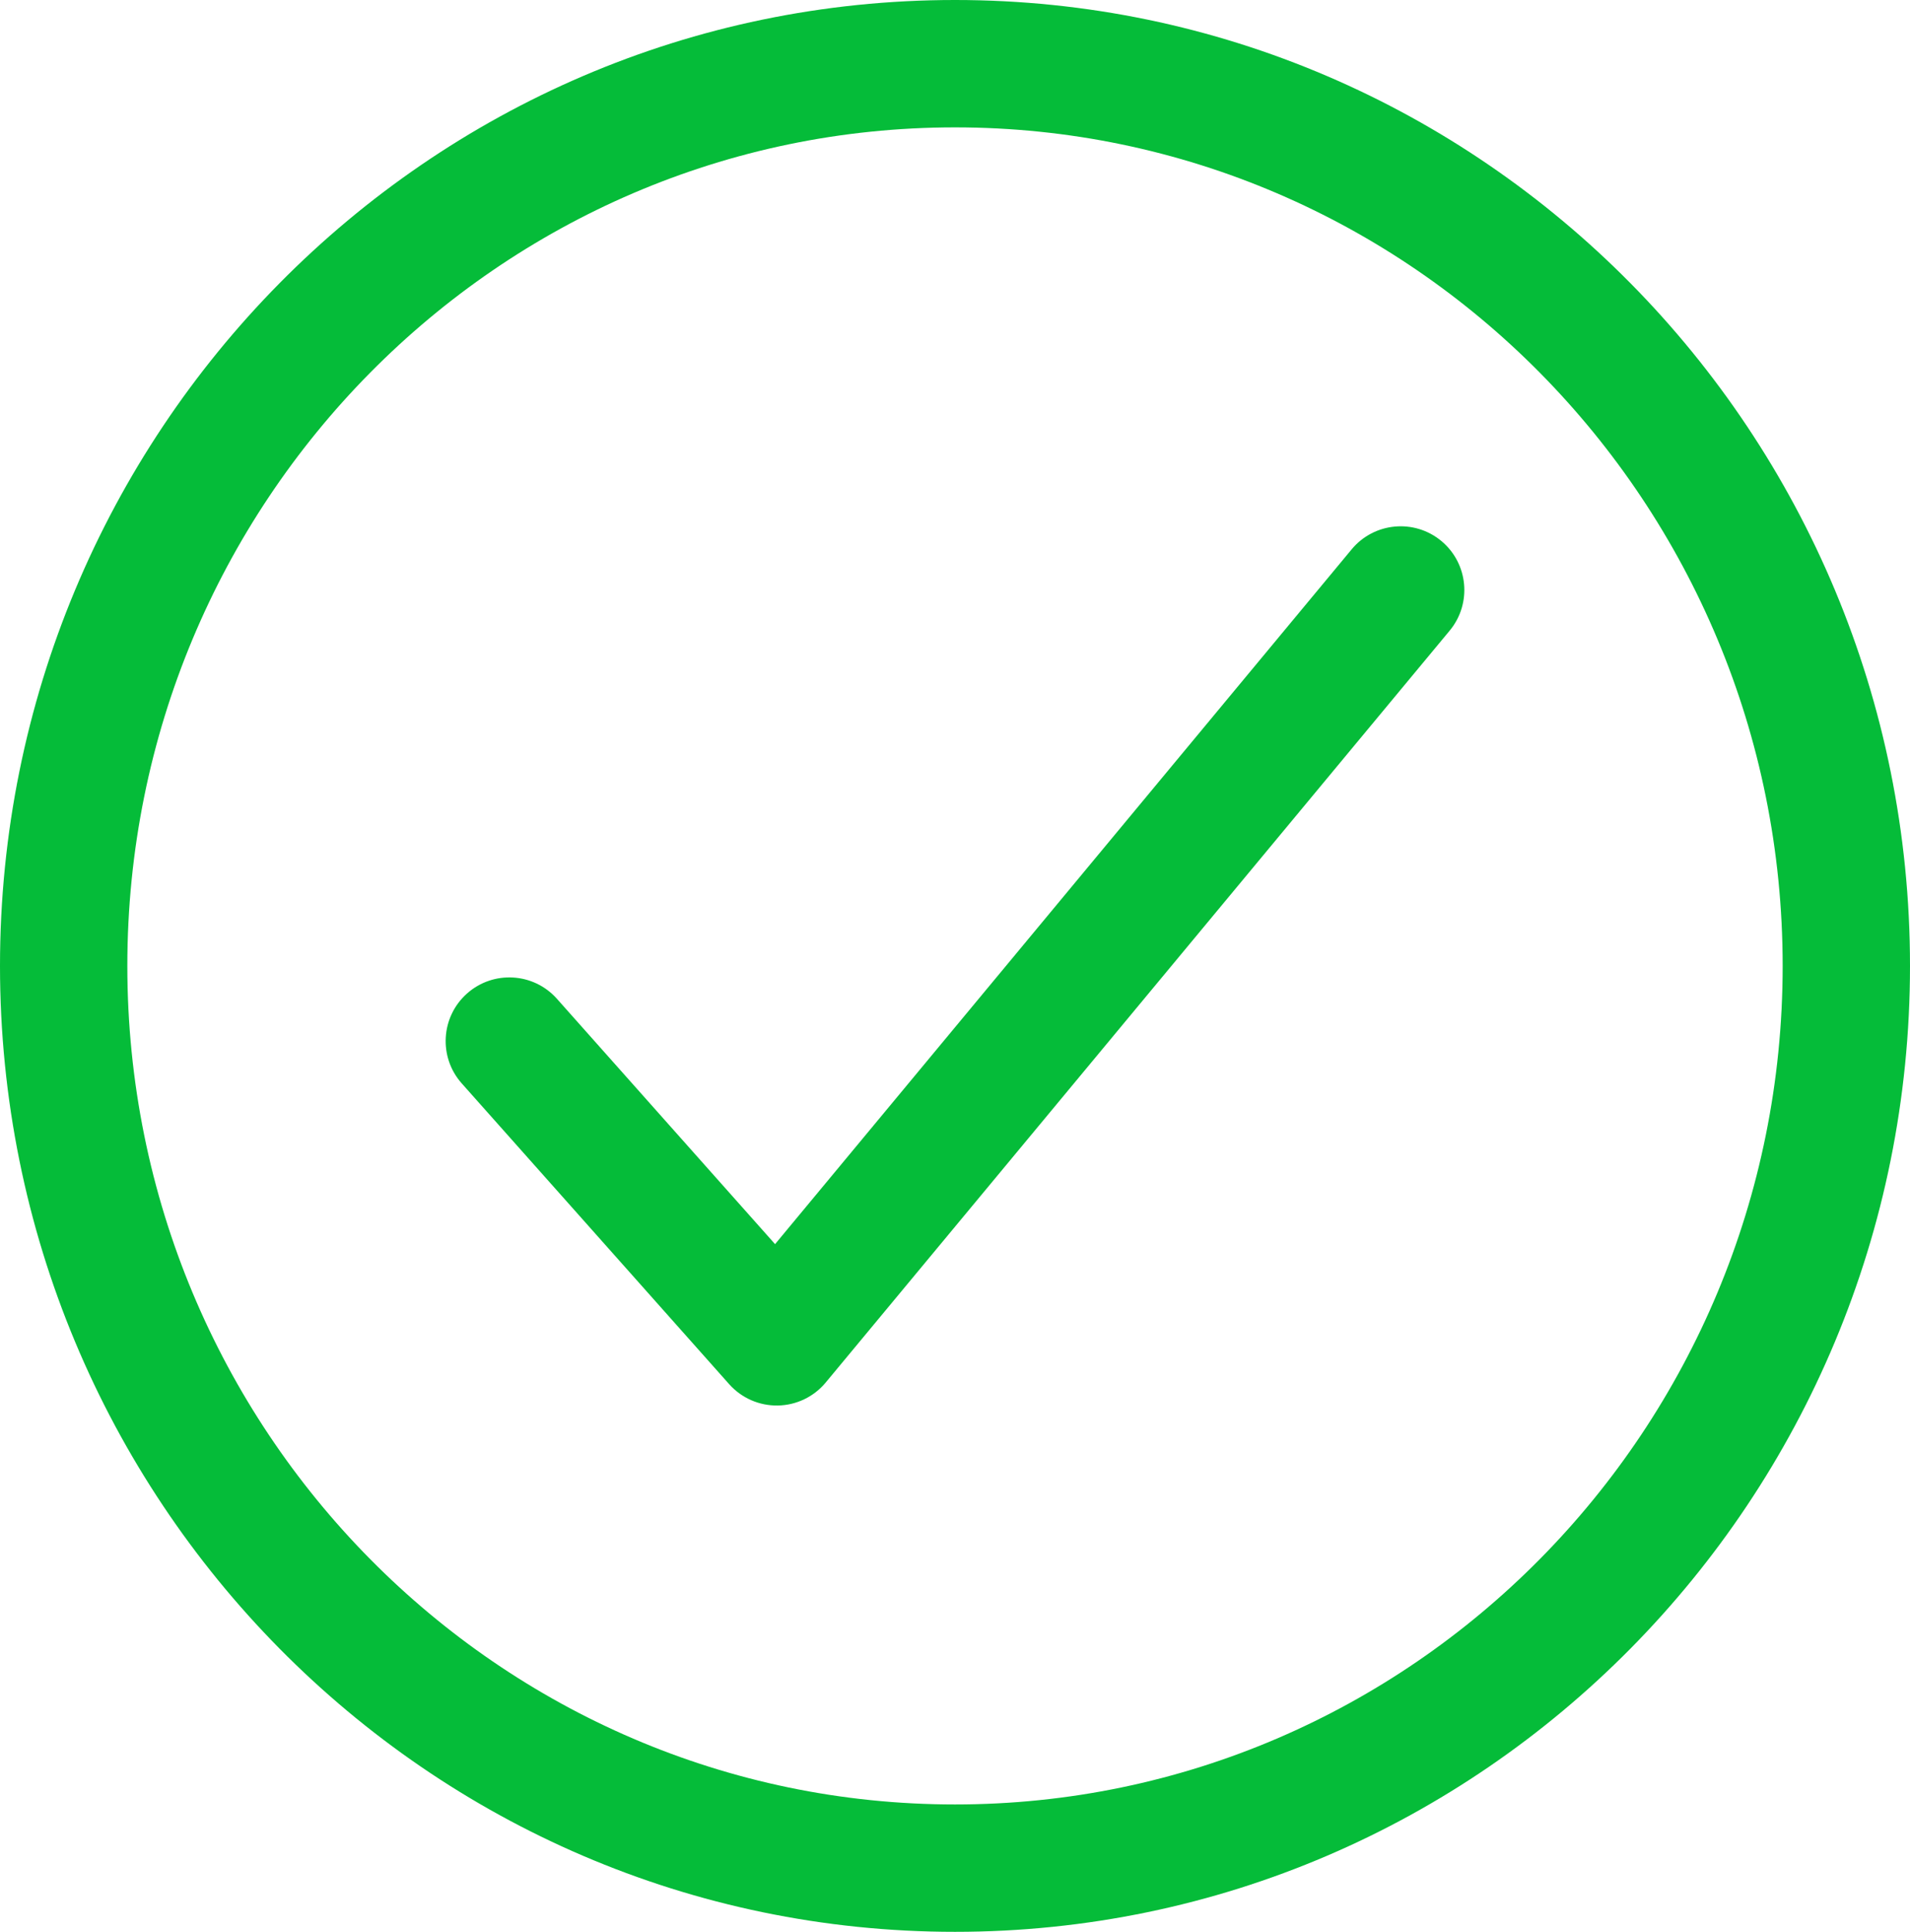 <svg width="90" height="91" viewBox="0 0 90 91" fill="none" xmlns="http://www.w3.org/2000/svg">
<path d="M68.308 29.708C69.367 28.433 69.191 26.542 67.916 25.483C66.641 24.425 64.75 24.601 63.692 25.875L68.308 29.708ZM36.6 63.208L34.358 65.202C34.94 65.856 35.777 66.223 36.651 66.208C37.526 66.193 38.35 65.797 38.908 65.124L36.6 63.208ZM26.242 47.048C25.14 45.81 23.244 45.699 22.006 46.8C20.768 47.901 20.657 49.797 21.758 51.035L26.242 47.048ZM90 45.5C90 20.413 69.878 0 45 0V6C66.497 6 84 23.66 84 45.5H90ZM45 0C20.122 0 0 20.413 0 45.5H6C6 23.66 23.503 6 45 6V0ZM0 45.5C0 70.587 20.122 91 45 91V85C23.503 85 6 67.34 6 45.5H0ZM45 91C69.878 91 90 70.587 90 45.5H84C84 67.34 66.497 85 45 85V91ZM63.692 25.875L34.292 61.292L38.908 65.124L68.308 29.708L63.692 25.875ZM38.842 61.215L26.242 47.048L21.758 51.035L34.358 65.202L38.842 61.215Z" fill="#05BC39"/>
</svg>
